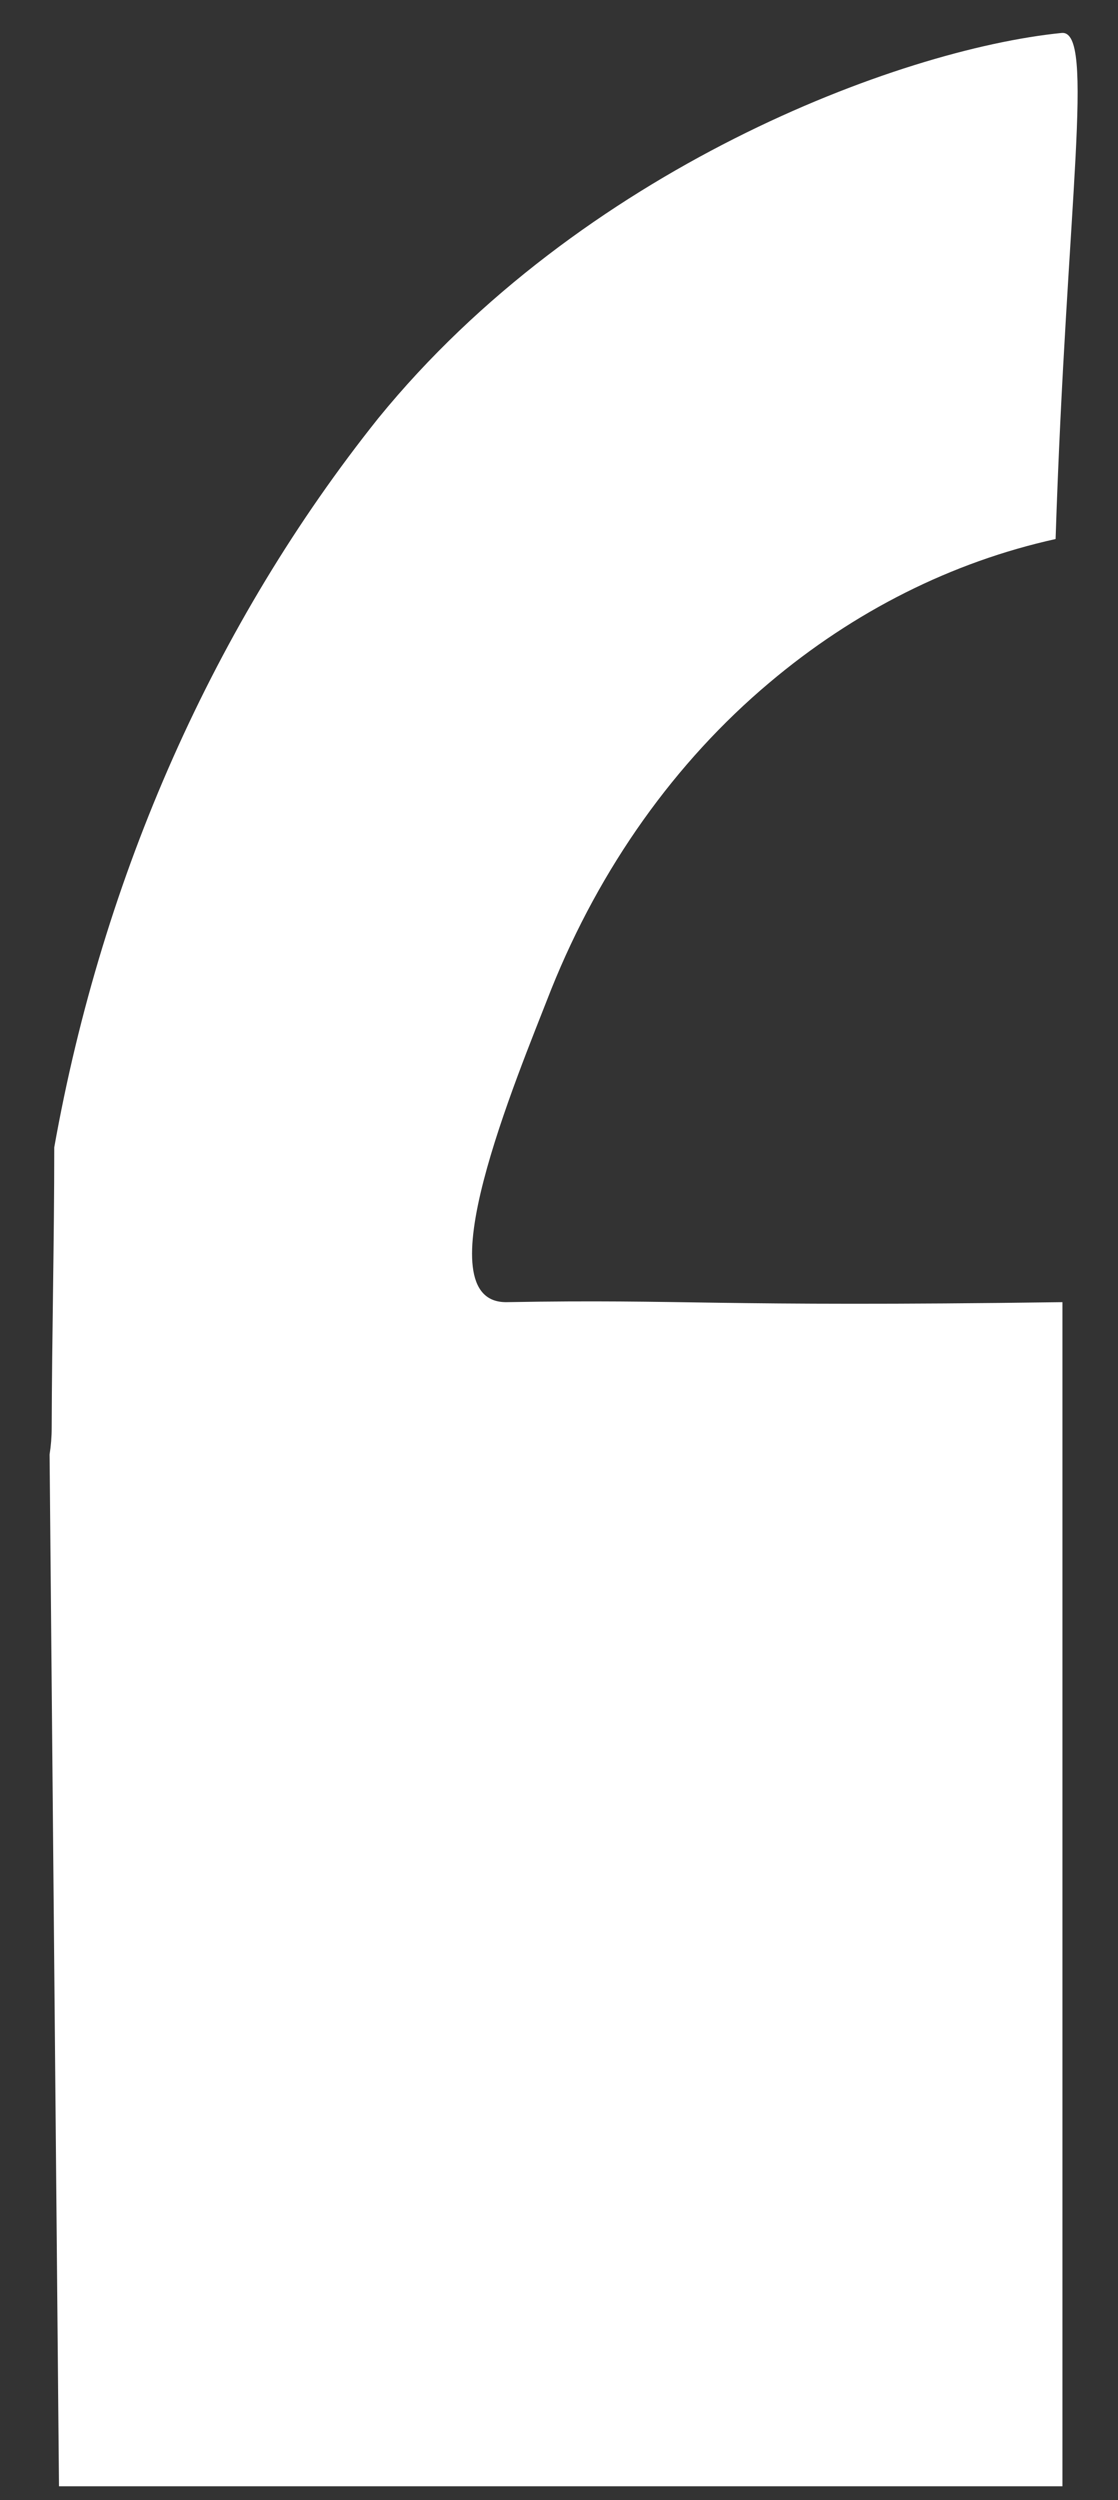 <svg width="17" height="38" viewBox="0 0 17 38" fill="none" xmlns="http://www.w3.org/2000/svg">
<rect x="0" y="0" width="17" height="38" fill="#333333" stroke="none"/>
<path d="M7.708 19.792C6.409 19.814 7.838 16.431 8.383 15.034C9.126 13.184 10.267 11.581 11.697 10.378C12.99 9.287 14.477 8.541 16.051 8.193C16.216 3.092 16.661 0.448 16.142 0.501C13.655 0.751 8.831 2.577 5.753 6.356C3.267 9.468 1.563 13.299 0.825 17.439C0.825 18.862 0.79 20.281 0.786 21.703C0.786 21.839 0.775 21.974 0.754 22.107L0.897 37.79H16.155V19.792C10.779 19.866 10.454 19.743 7.708 19.792Z" fill="white"/>
</svg>
